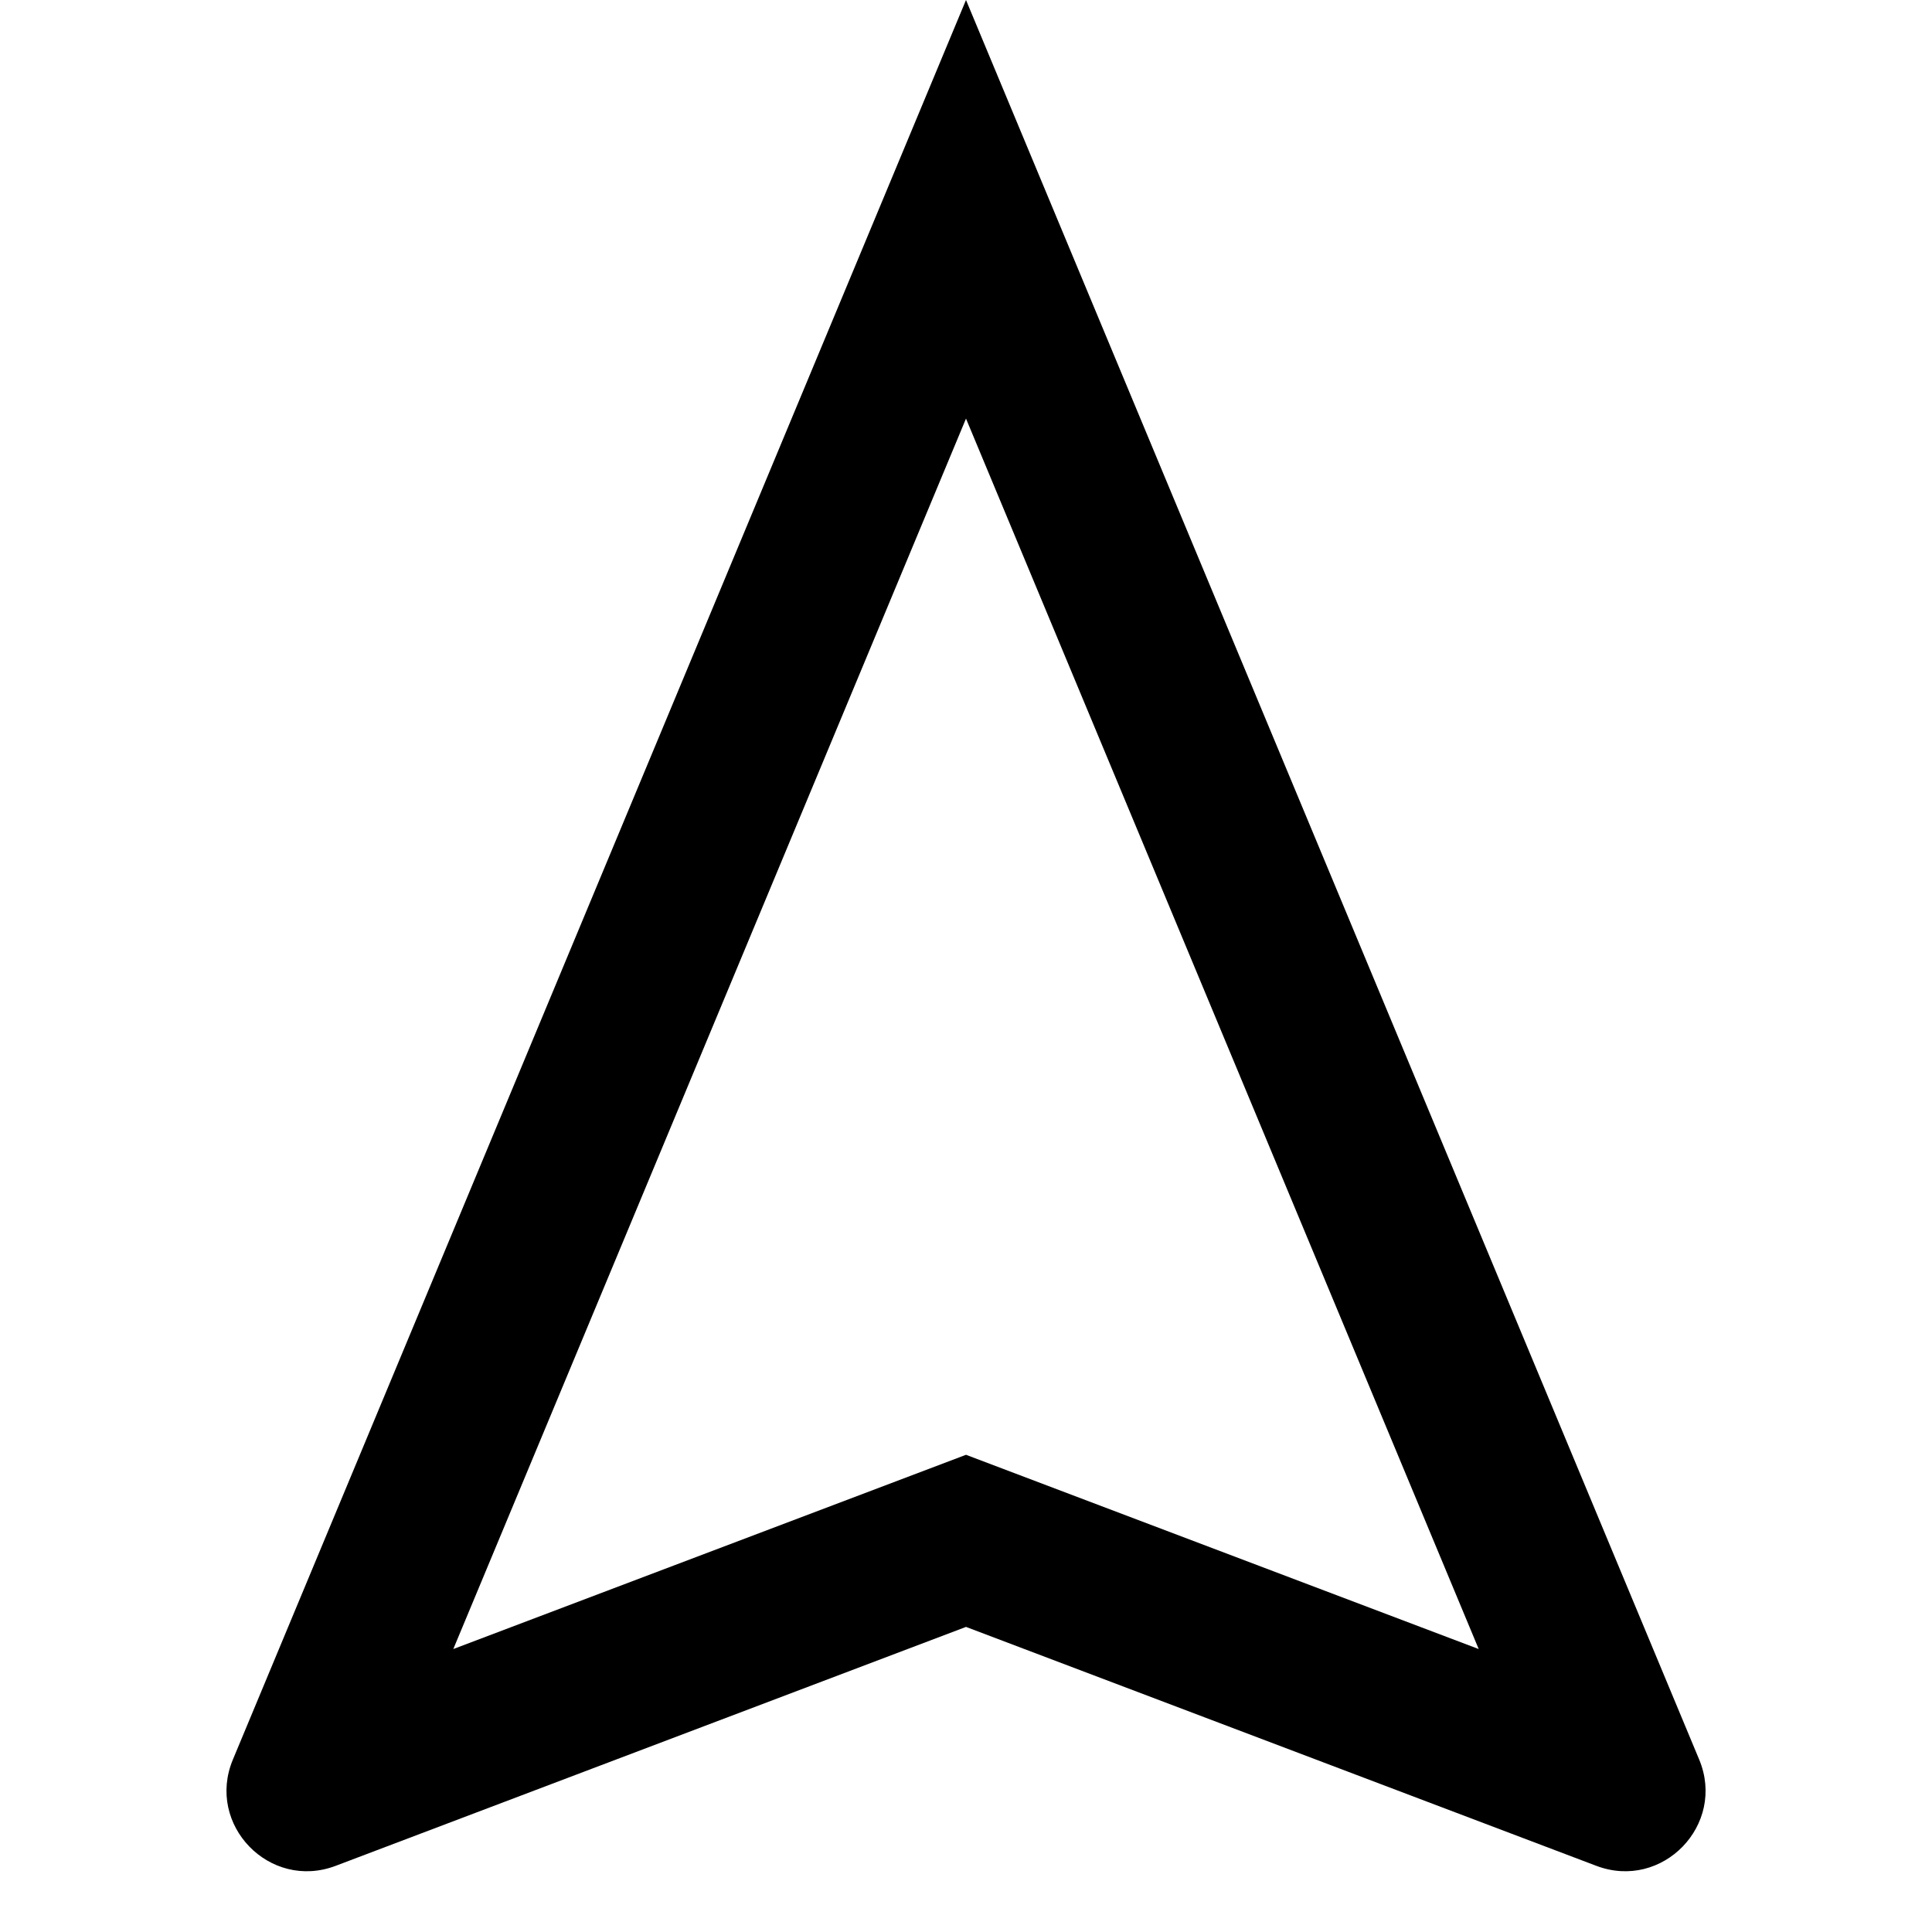 <svg width="24" height="24" viewBox="0 0 24 24" fill="currentColor" xmlns="http://www.w3.org/2000/svg">
<path fill-rule="evenodd" clip-rule="evenodd" d="M12 18.072L18.369 20.485L12 5.2L5.631 20.485L12 18.072ZM12 0L21.108 21.858C21.445 22.668 20.651 23.489 19.83 23.178L12 20.21L4.17 23.178C3.35 23.489 2.555 22.668 2.893 21.858L12 0Z" fill="currentColor"/>
</svg>
